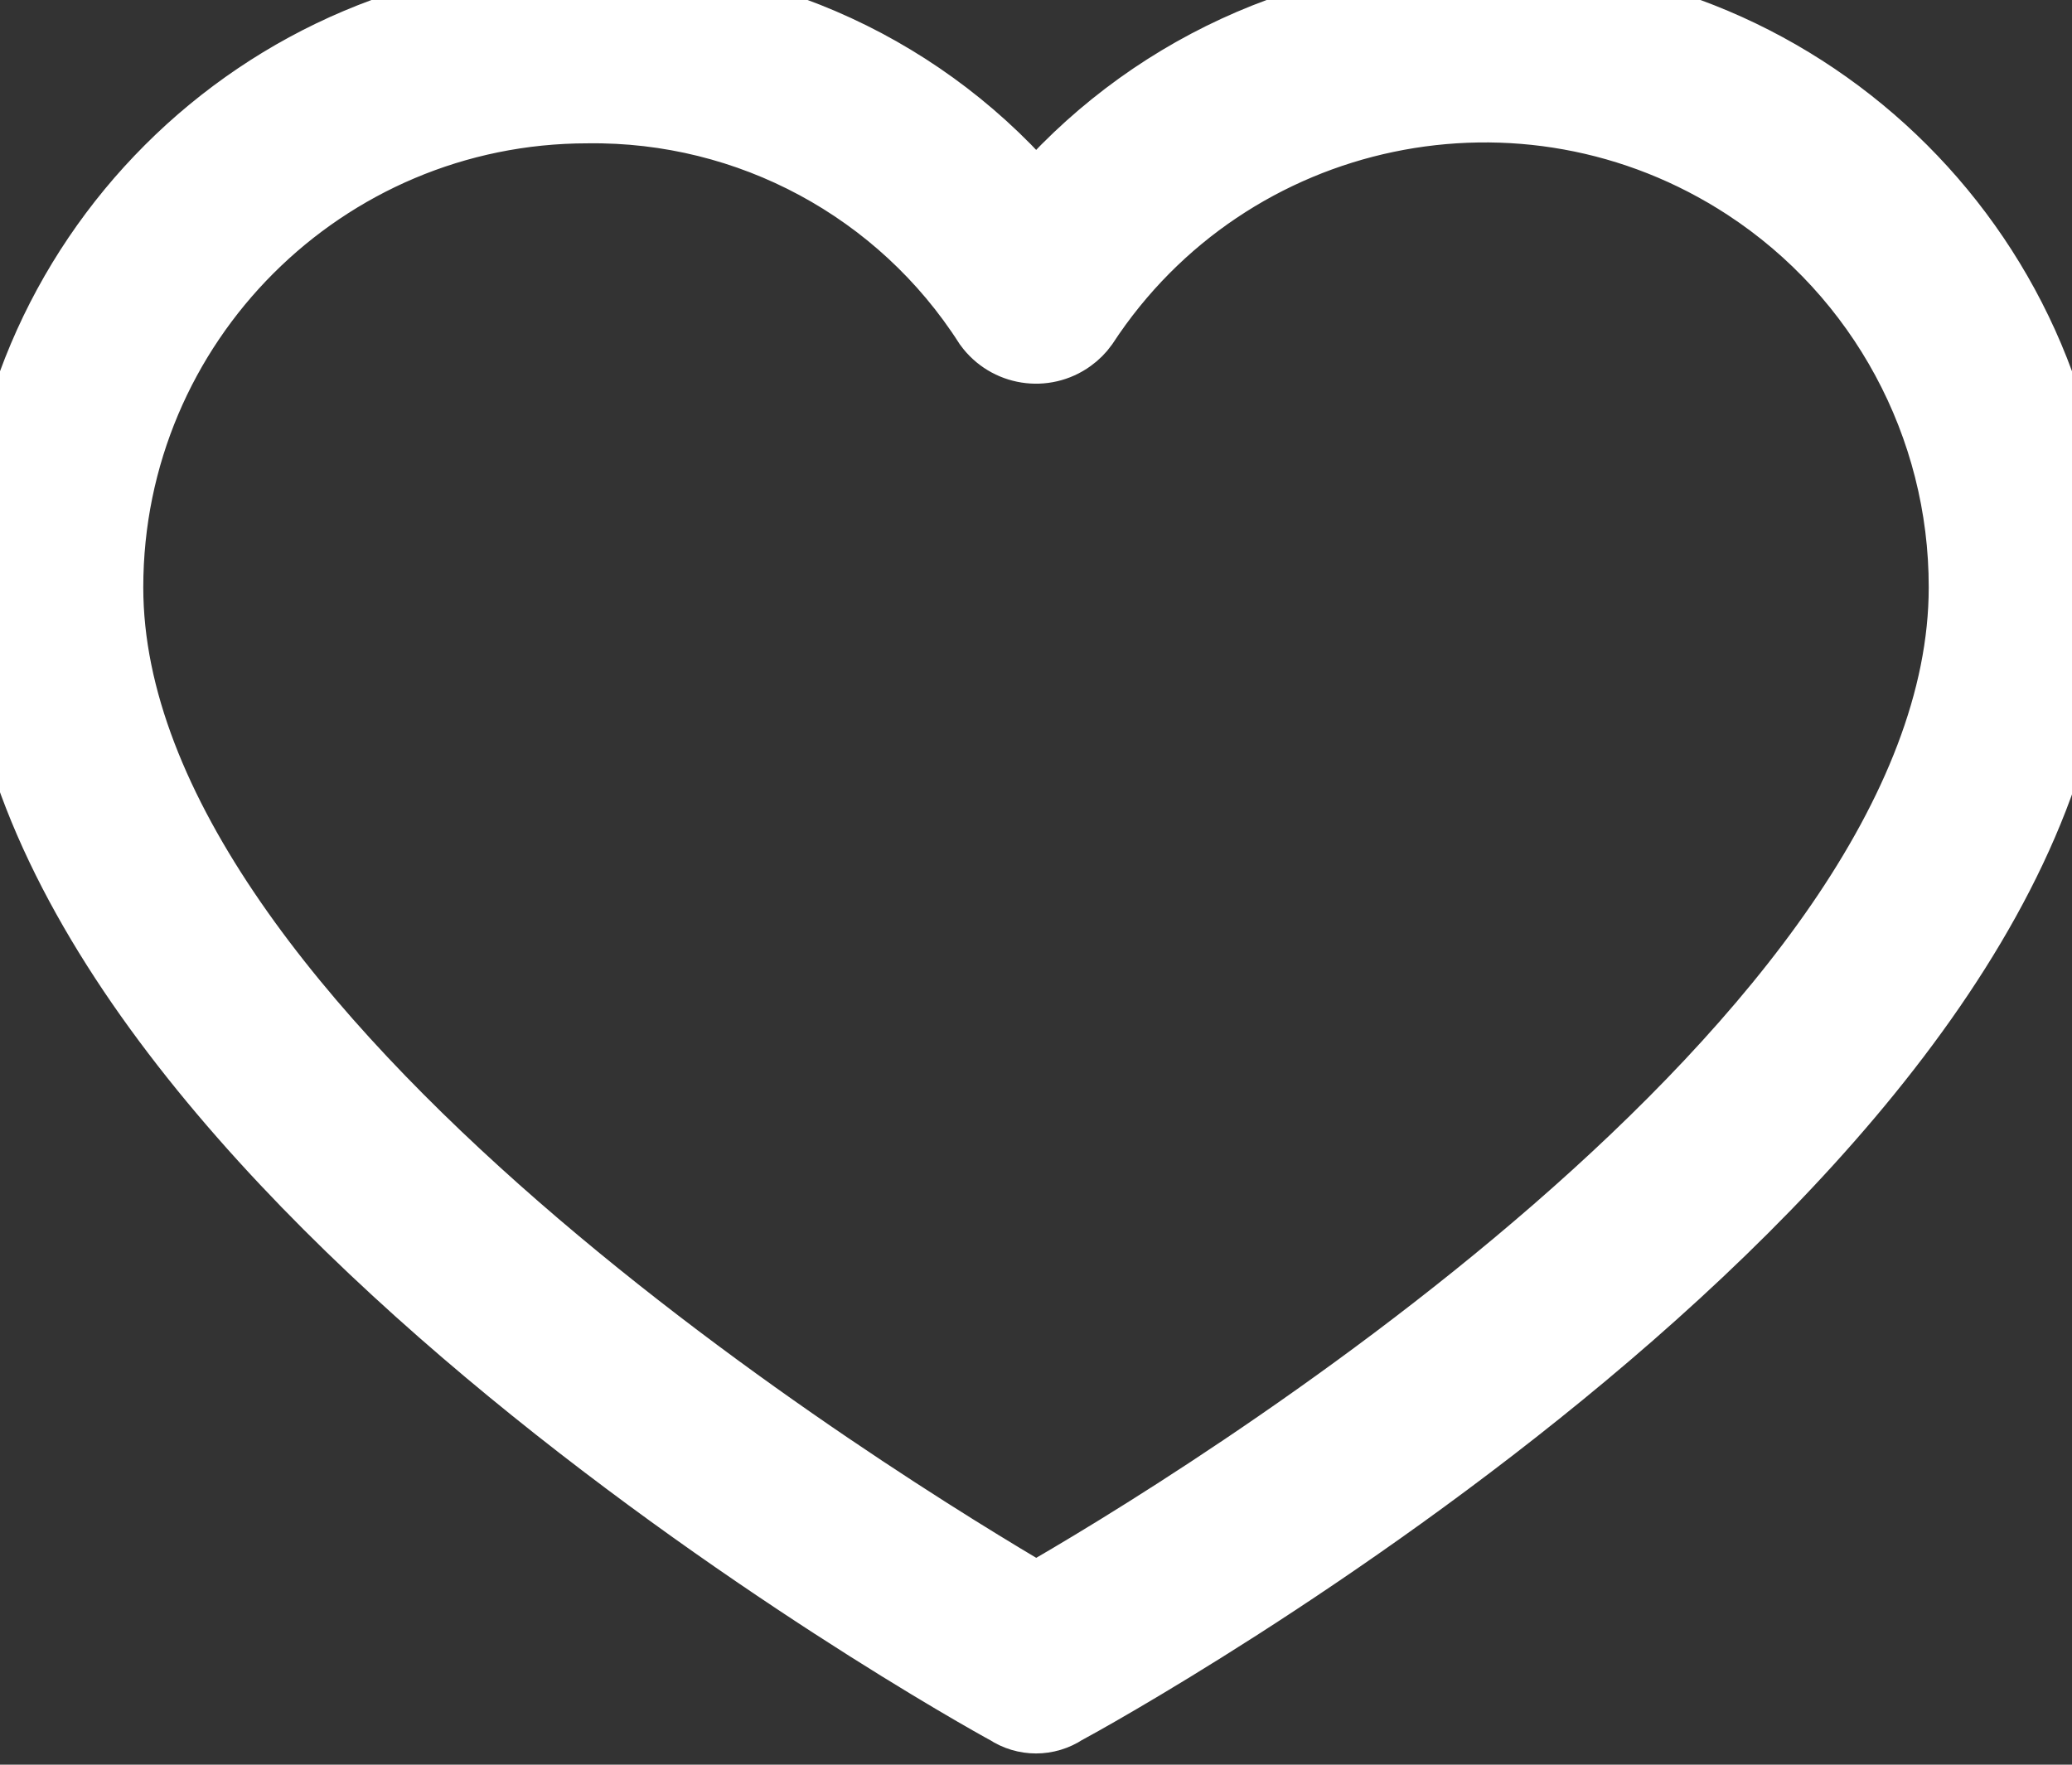 <svg width="27" height="23" viewBox="0 0 27 23" fill="none" xmlns="http://www.w3.org/2000/svg">
<rect x="0" y="0" width="27" height="23" fill="#333333" stroke="none"/>
<path d="M19.344 0.001C17.092 -0.012 14.951 0.978 13.5 2.7C12.058 0.966 9.911 -0.026 7.656 0.001C3.428 0.001 0 3.428 0 7.656C0 14.902 12.646 21.976 13.158 22.25C13.365 22.388 13.635 22.388 13.842 22.25C14.354 21.976 27 15.004 27 7.656C27 3.428 23.572 0.001 19.344 0.001ZM13.5 20.883C11.518 19.721 1.367 13.535 1.367 7.656C1.367 4.183 4.183 1.368 7.656 1.368C9.783 1.34 11.773 2.412 12.919 4.204C13.152 4.525 13.601 4.597 13.921 4.364C13.983 4.319 14.037 4.266 14.081 4.204C15.982 1.297 19.879 0.482 22.786 2.382C24.565 3.546 25.636 5.53 25.633 7.656C25.633 13.603 15.482 19.755 13.5 20.883Z" fill="white"/>
<path d="M19.344 0.001C17.092 -0.012 14.951 0.978 13.5 2.7C12.058 0.966 9.911 -0.026 7.656 0.001C3.428 0.001 0 3.428 0 7.656C0 14.902 12.646 21.976 13.158 22.25C13.365 22.388 13.635 22.388 13.842 22.25C14.354 21.976 27 15.004 27 7.656C27 3.428 23.572 0.001 19.344 0.001ZM13.5 20.883C11.518 19.721 1.367 13.535 1.367 7.656C1.367 4.183 4.183 1.368 7.656 1.368C9.783 1.34 11.773 2.412 12.919 4.204C13.152 4.525 13.601 4.597 13.921 4.364C13.983 4.319 14.037 4.266 14.081 4.204C15.982 1.297 19.879 0.482 22.786 2.382C24.565 3.546 25.636 5.53 25.633 7.656C25.633 13.603 15.482 19.755 13.5 20.883Z" stroke="white"/>
</svg>
